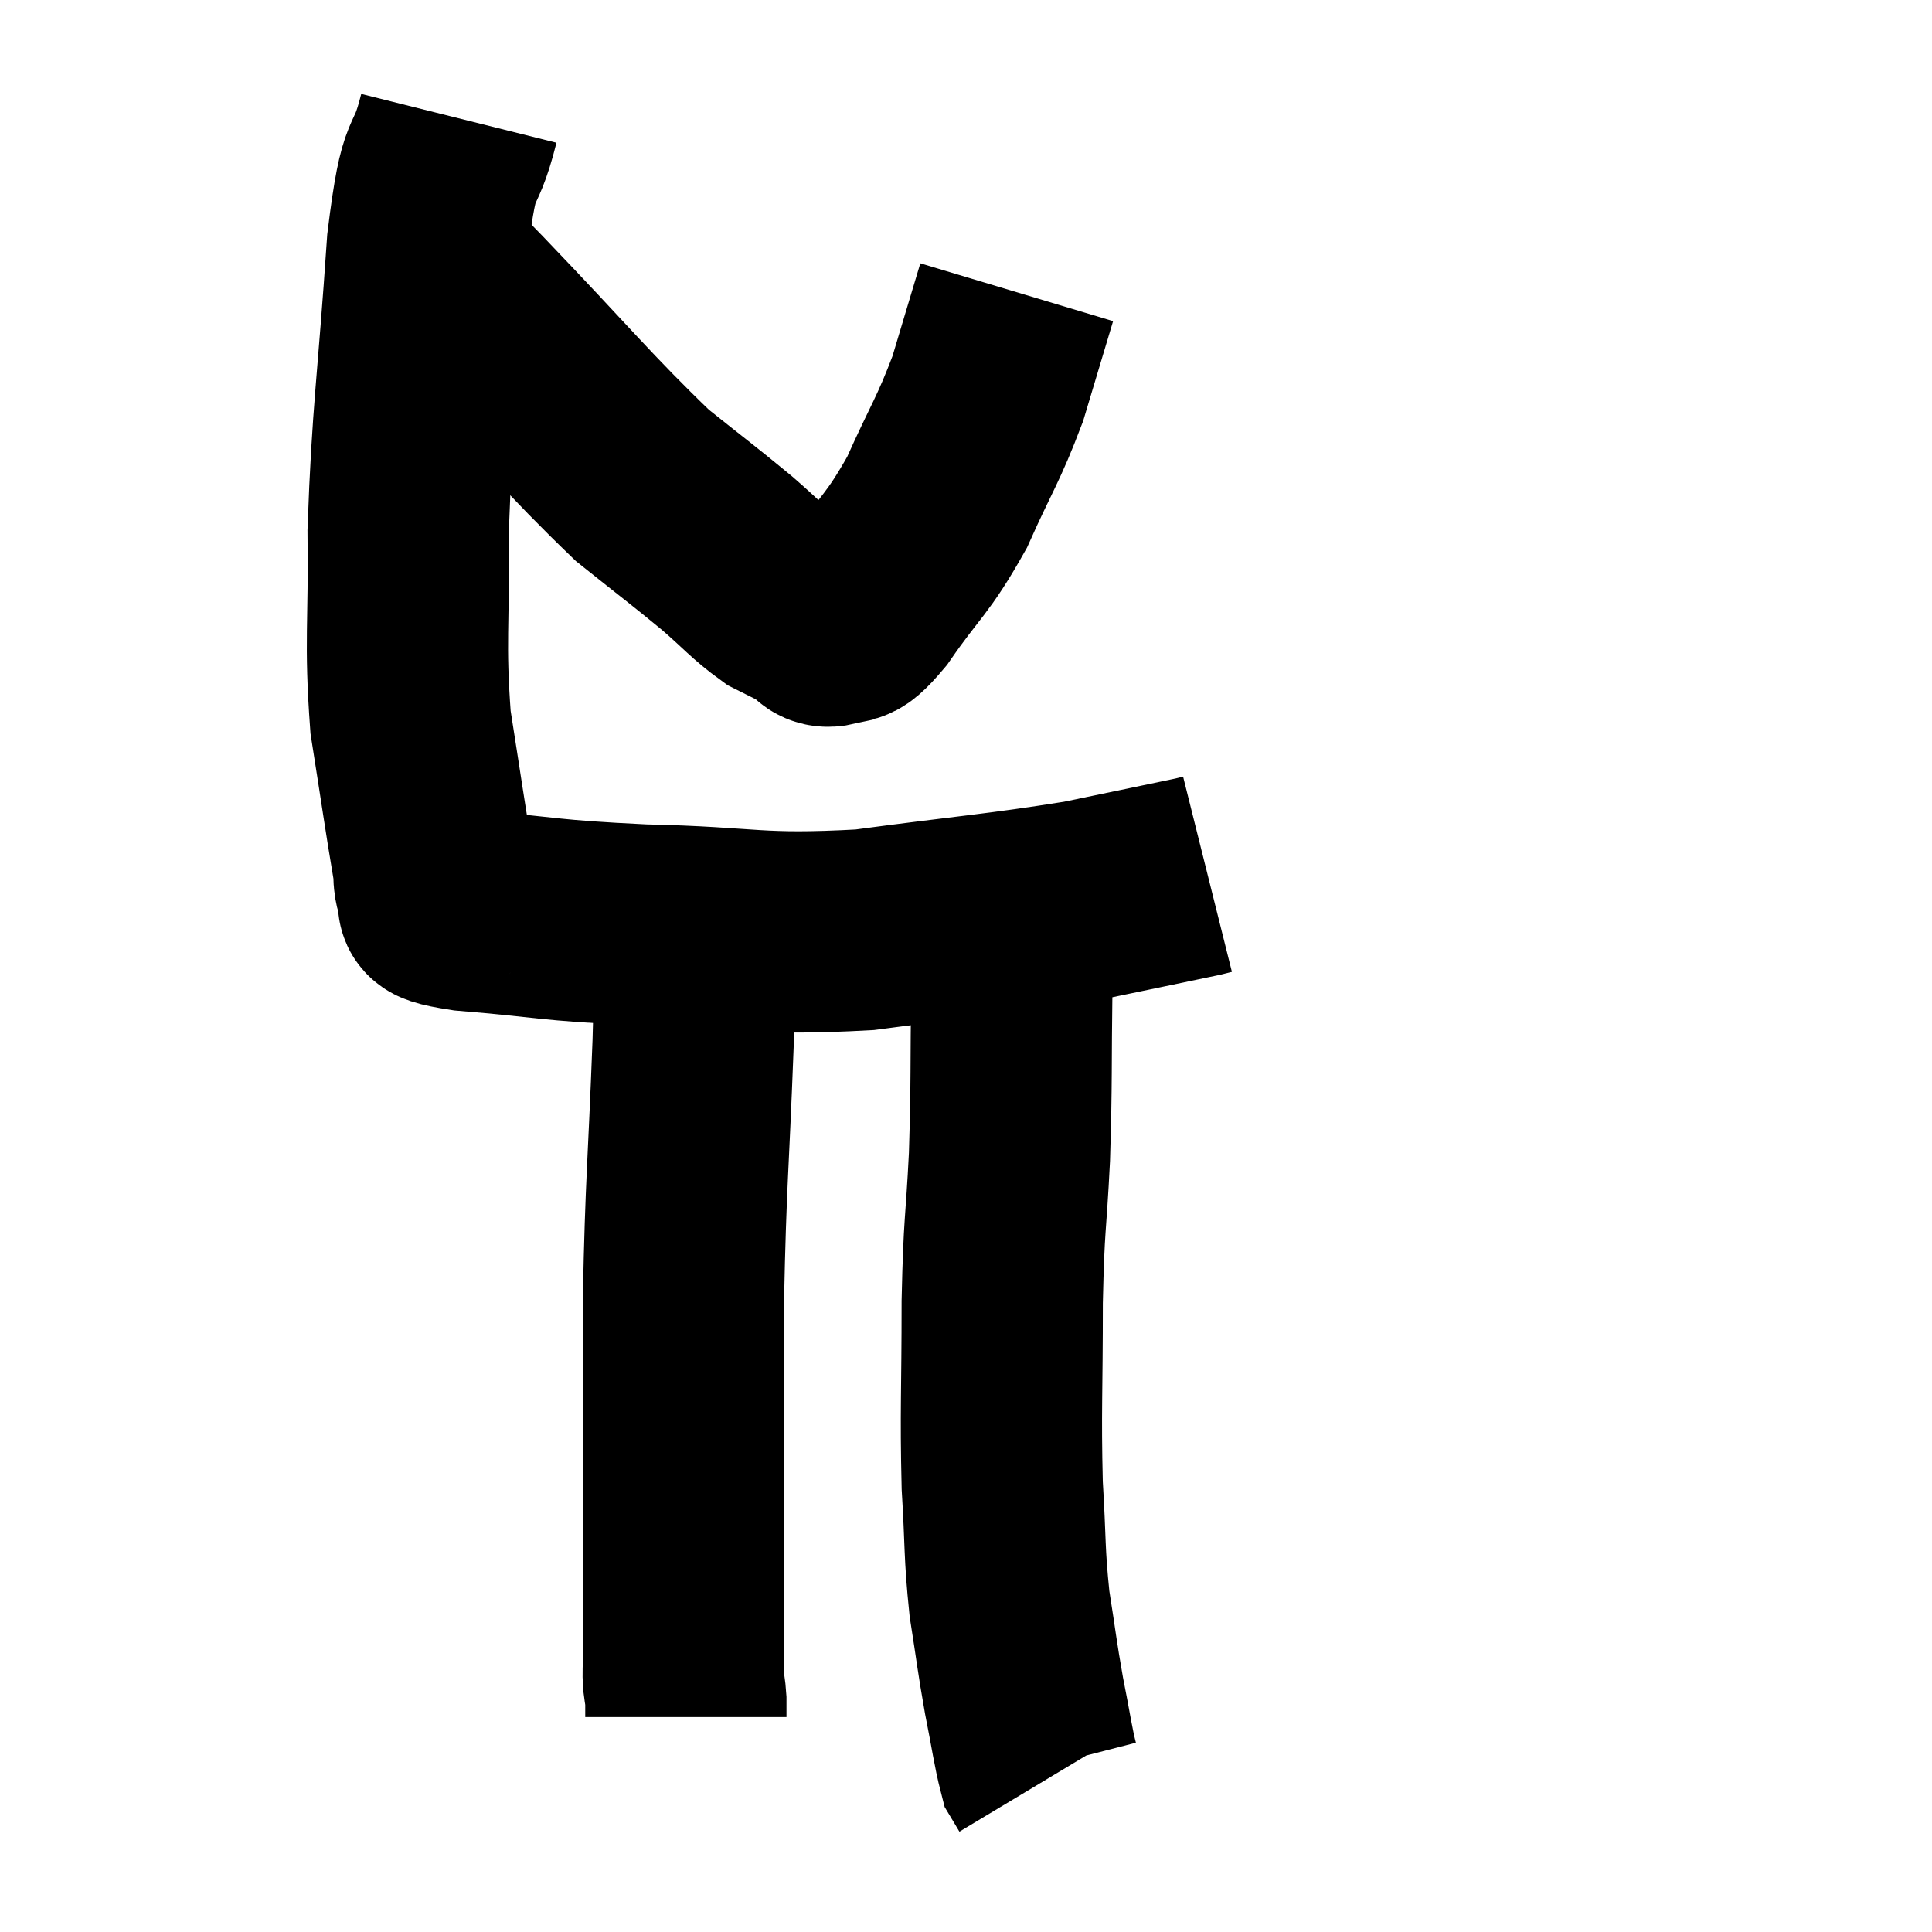 <svg width="48" height="48" viewBox="0 0 48 48" xmlns="http://www.w3.org/2000/svg"><path d="M 11.4 2.94 C 11.01 4.5, 10.935 3.495, 10.62 6.06 C 10.38 9.63, 10.245 10.23, 10.14 13.2 C 10.17 15.57, 10.05 15.9, 10.2 17.94 C 10.47 19.65, 10.56 20.295, 10.74 21.36 C 10.83 21.78, 10.71 21.885, 10.92 22.2 C 11.25 22.41, 10.32 22.425, 11.58 22.62 C 13.77 22.8, 13.485 22.86, 15.96 22.98 C 18.72 23.04, 18.75 23.25, 21.48 23.1 C 24.18 22.74, 24.81 22.71, 26.88 22.38 C 28.32 22.08, 28.98 21.945, 29.76 21.78 C 29.88 21.75, 29.94 21.735, 30 21.72 L 30 21.72" fill="none" stroke="black" stroke-width="5"></path><path d="M 10.74 6.66 C 11.22 7.14, 10.395 6.27, 11.7 7.62 C 13.83 9.84, 14.37 10.53, 15.96 12.06 C 17.01 12.9, 17.205 13.035, 18.06 13.74 C 18.72 14.31, 18.84 14.49, 19.38 14.88 C 19.8 15.09, 19.89 15.135, 20.22 15.3 C 20.46 15.42, 20.37 15.615, 20.7 15.54 C 21.12 15.27, 20.895 15.765, 21.54 15 C 22.41 13.74, 22.53 13.815, 23.28 12.48 C 23.91 11.07, 24.045 10.965, 24.54 9.66 C 24.9 8.46, 25.08 7.86, 25.26 7.26 C 25.26 7.26, 25.26 7.26, 25.26 7.26 L 25.26 7.26" fill="none" stroke="black" stroke-width="5"></path><path d="M 17.22 22.8 C 17.22 23.37, 17.22 23.16, 17.22 23.94 C 17.22 24.93, 17.28 23.835, 17.22 25.92 C 17.1 29.1, 17.04 29.31, 16.98 32.28 C 16.98 35.04, 16.98 35.55, 16.98 37.8 C 16.98 39.54, 16.98 40.29, 16.98 41.28 C 16.98 41.52, 16.965 41.52, 16.98 41.76 C 17.01 42, 17.025 42.015, 17.04 42.24 L 17.04 42.66" fill="none" stroke="black" stroke-width="5"></path><path d="M 25.02 22.68 C 25.08 23.55, 25.125 22.905, 25.14 24.42 C 25.11 26.58, 25.14 26.76, 25.08 28.74 C 24.99 30.54, 24.945 30.3, 24.9 32.34 C 24.9 34.62, 24.855 35.025, 24.9 36.9 C 24.99 38.37, 24.945 38.535, 25.08 39.84 C 25.26 40.98, 25.26 41.1, 25.44 42.12 C 25.62 43.02, 25.665 43.395, 25.8 43.92 C 25.89 44.07, 25.935 44.145, 25.98 44.22 L 25.98 44.22" fill="none" stroke="black" stroke-width="5"></path></svg>